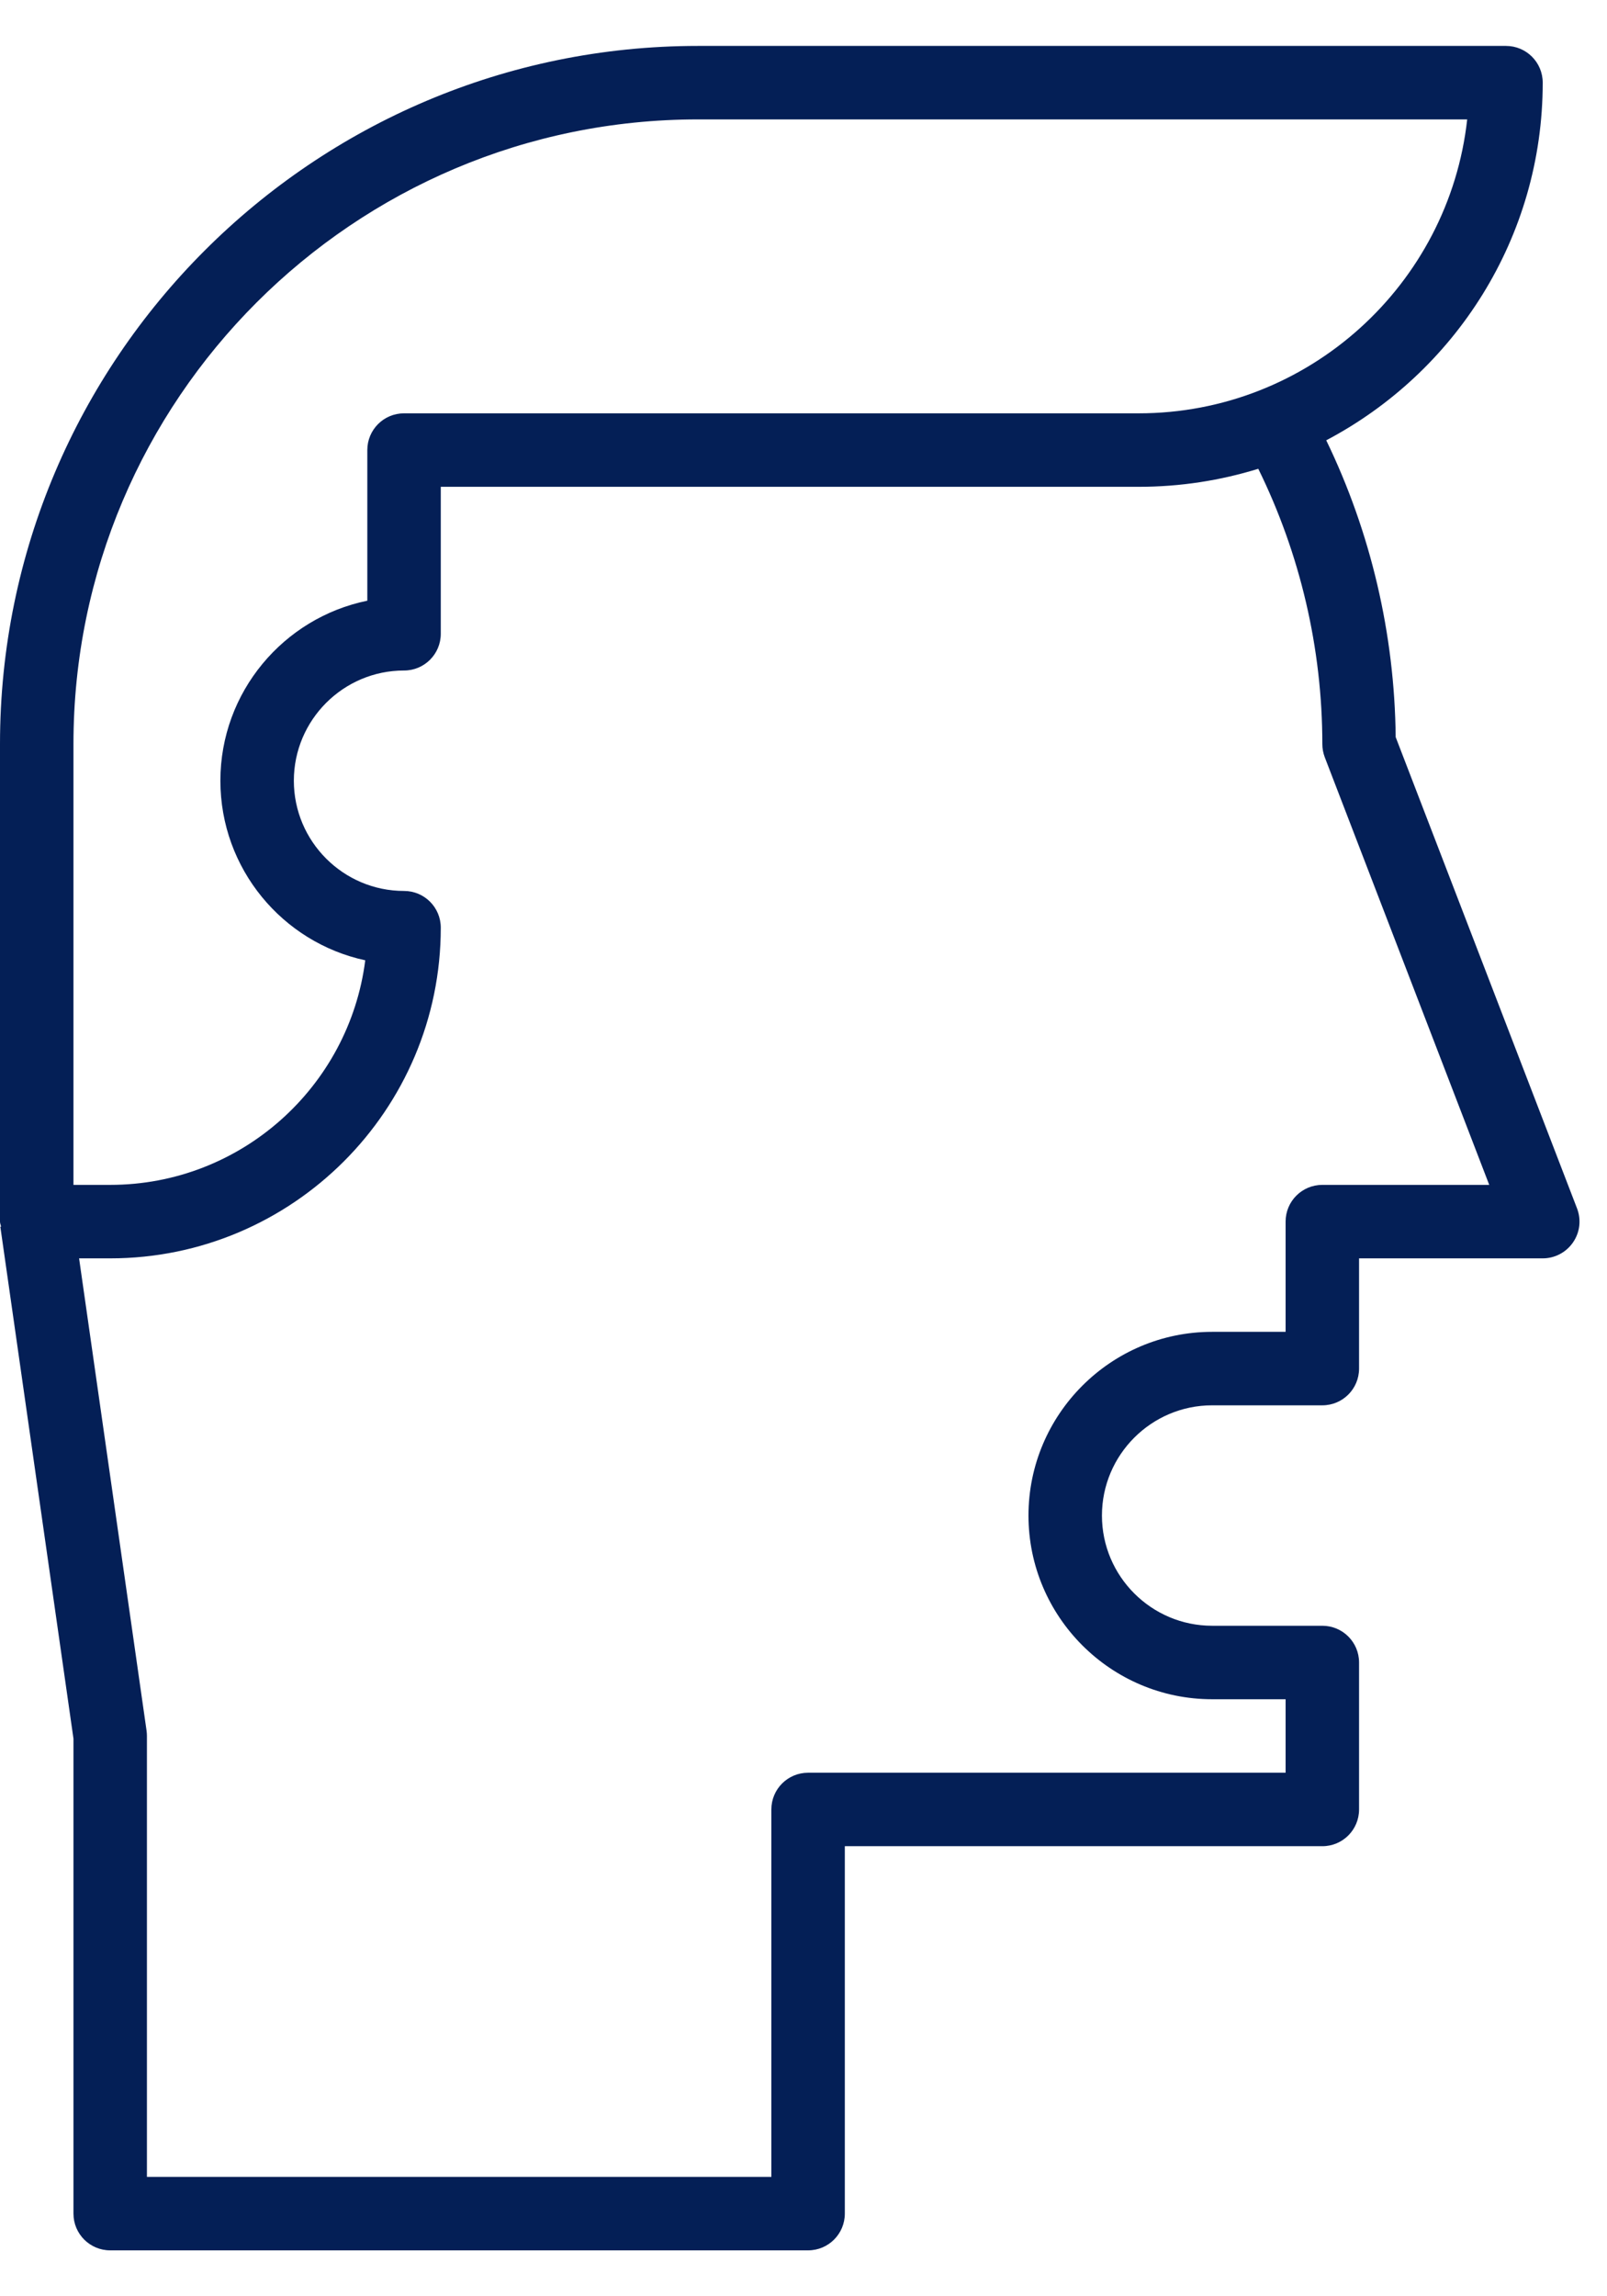 <svg width="14" height="20" viewBox="0 0 14 20" fill="none" xmlns="http://www.w3.org/2000/svg">
<path d="M13.704 10.821C13.764 10.734 13.777 10.624 13.739 10.525L12.159 6.42C12.15 5.522 11.942 4.636 11.554 3.835C12.674 3.245 13.44 2.071 13.44 0.72C13.44 0.543 13.297 0.4 13.12 0.4H6.08C2.727 0.4 0 3.127 0 6.48V10.64C0 10.656 0.007 10.669 0.009 10.684L0.003 10.685L0.64 15.143V19.28C0.64 19.457 0.783 19.6 0.96 19.6H7.04C7.217 19.6 7.36 19.457 7.36 19.28V16.08H11.52C11.697 16.08 11.84 15.937 11.84 15.76V14.48C11.84 14.303 11.697 14.16 11.52 14.16H10.56C10.031 14.16 9.6 13.729 9.6 13.2C9.6 12.671 10.031 12.24 10.56 12.24H11.52C11.697 12.24 11.84 12.097 11.84 11.92V10.96H13.44C13.546 10.96 13.644 10.908 13.704 10.821ZM0.64 6.48C0.64 3.48 3.08 1.04 6.08 1.04H12.782C12.623 2.478 11.4 3.6 9.92 3.6H3.52C3.343 3.6 3.2 3.743 3.2 3.92V5.232C2.471 5.381 1.92 6.027 1.92 6.8C1.92 7.566 2.461 8.209 3.182 8.364C3.042 9.466 2.099 10.32 0.96 10.32H0.64V6.48ZM11.52 10.32C11.343 10.32 11.2 10.463 11.2 10.64V11.6H10.56C9.678 11.6 8.96 12.318 8.96 13.2C8.96 14.082 9.678 14.8 10.56 14.8H11.2V15.44H7.04C6.863 15.44 6.72 15.583 6.72 15.76V18.96H1.28V15.12C1.28 15.105 1.279 15.09 1.277 15.075L0.689 10.96H0.96C2.548 10.96 3.84 9.668 3.84 8.08C3.84 7.903 3.697 7.76 3.52 7.76C2.991 7.76 2.56 7.329 2.56 6.8C2.56 6.271 2.991 5.84 3.52 5.84C3.697 5.84 3.84 5.697 3.84 5.52V4.24H9.92C10.283 4.24 10.632 4.185 10.962 4.083C11.326 4.823 11.52 5.646 11.52 6.48C11.52 6.519 11.527 6.558 11.541 6.595L12.974 10.32H11.52Z" fill="#041F56"/>
</svg>
